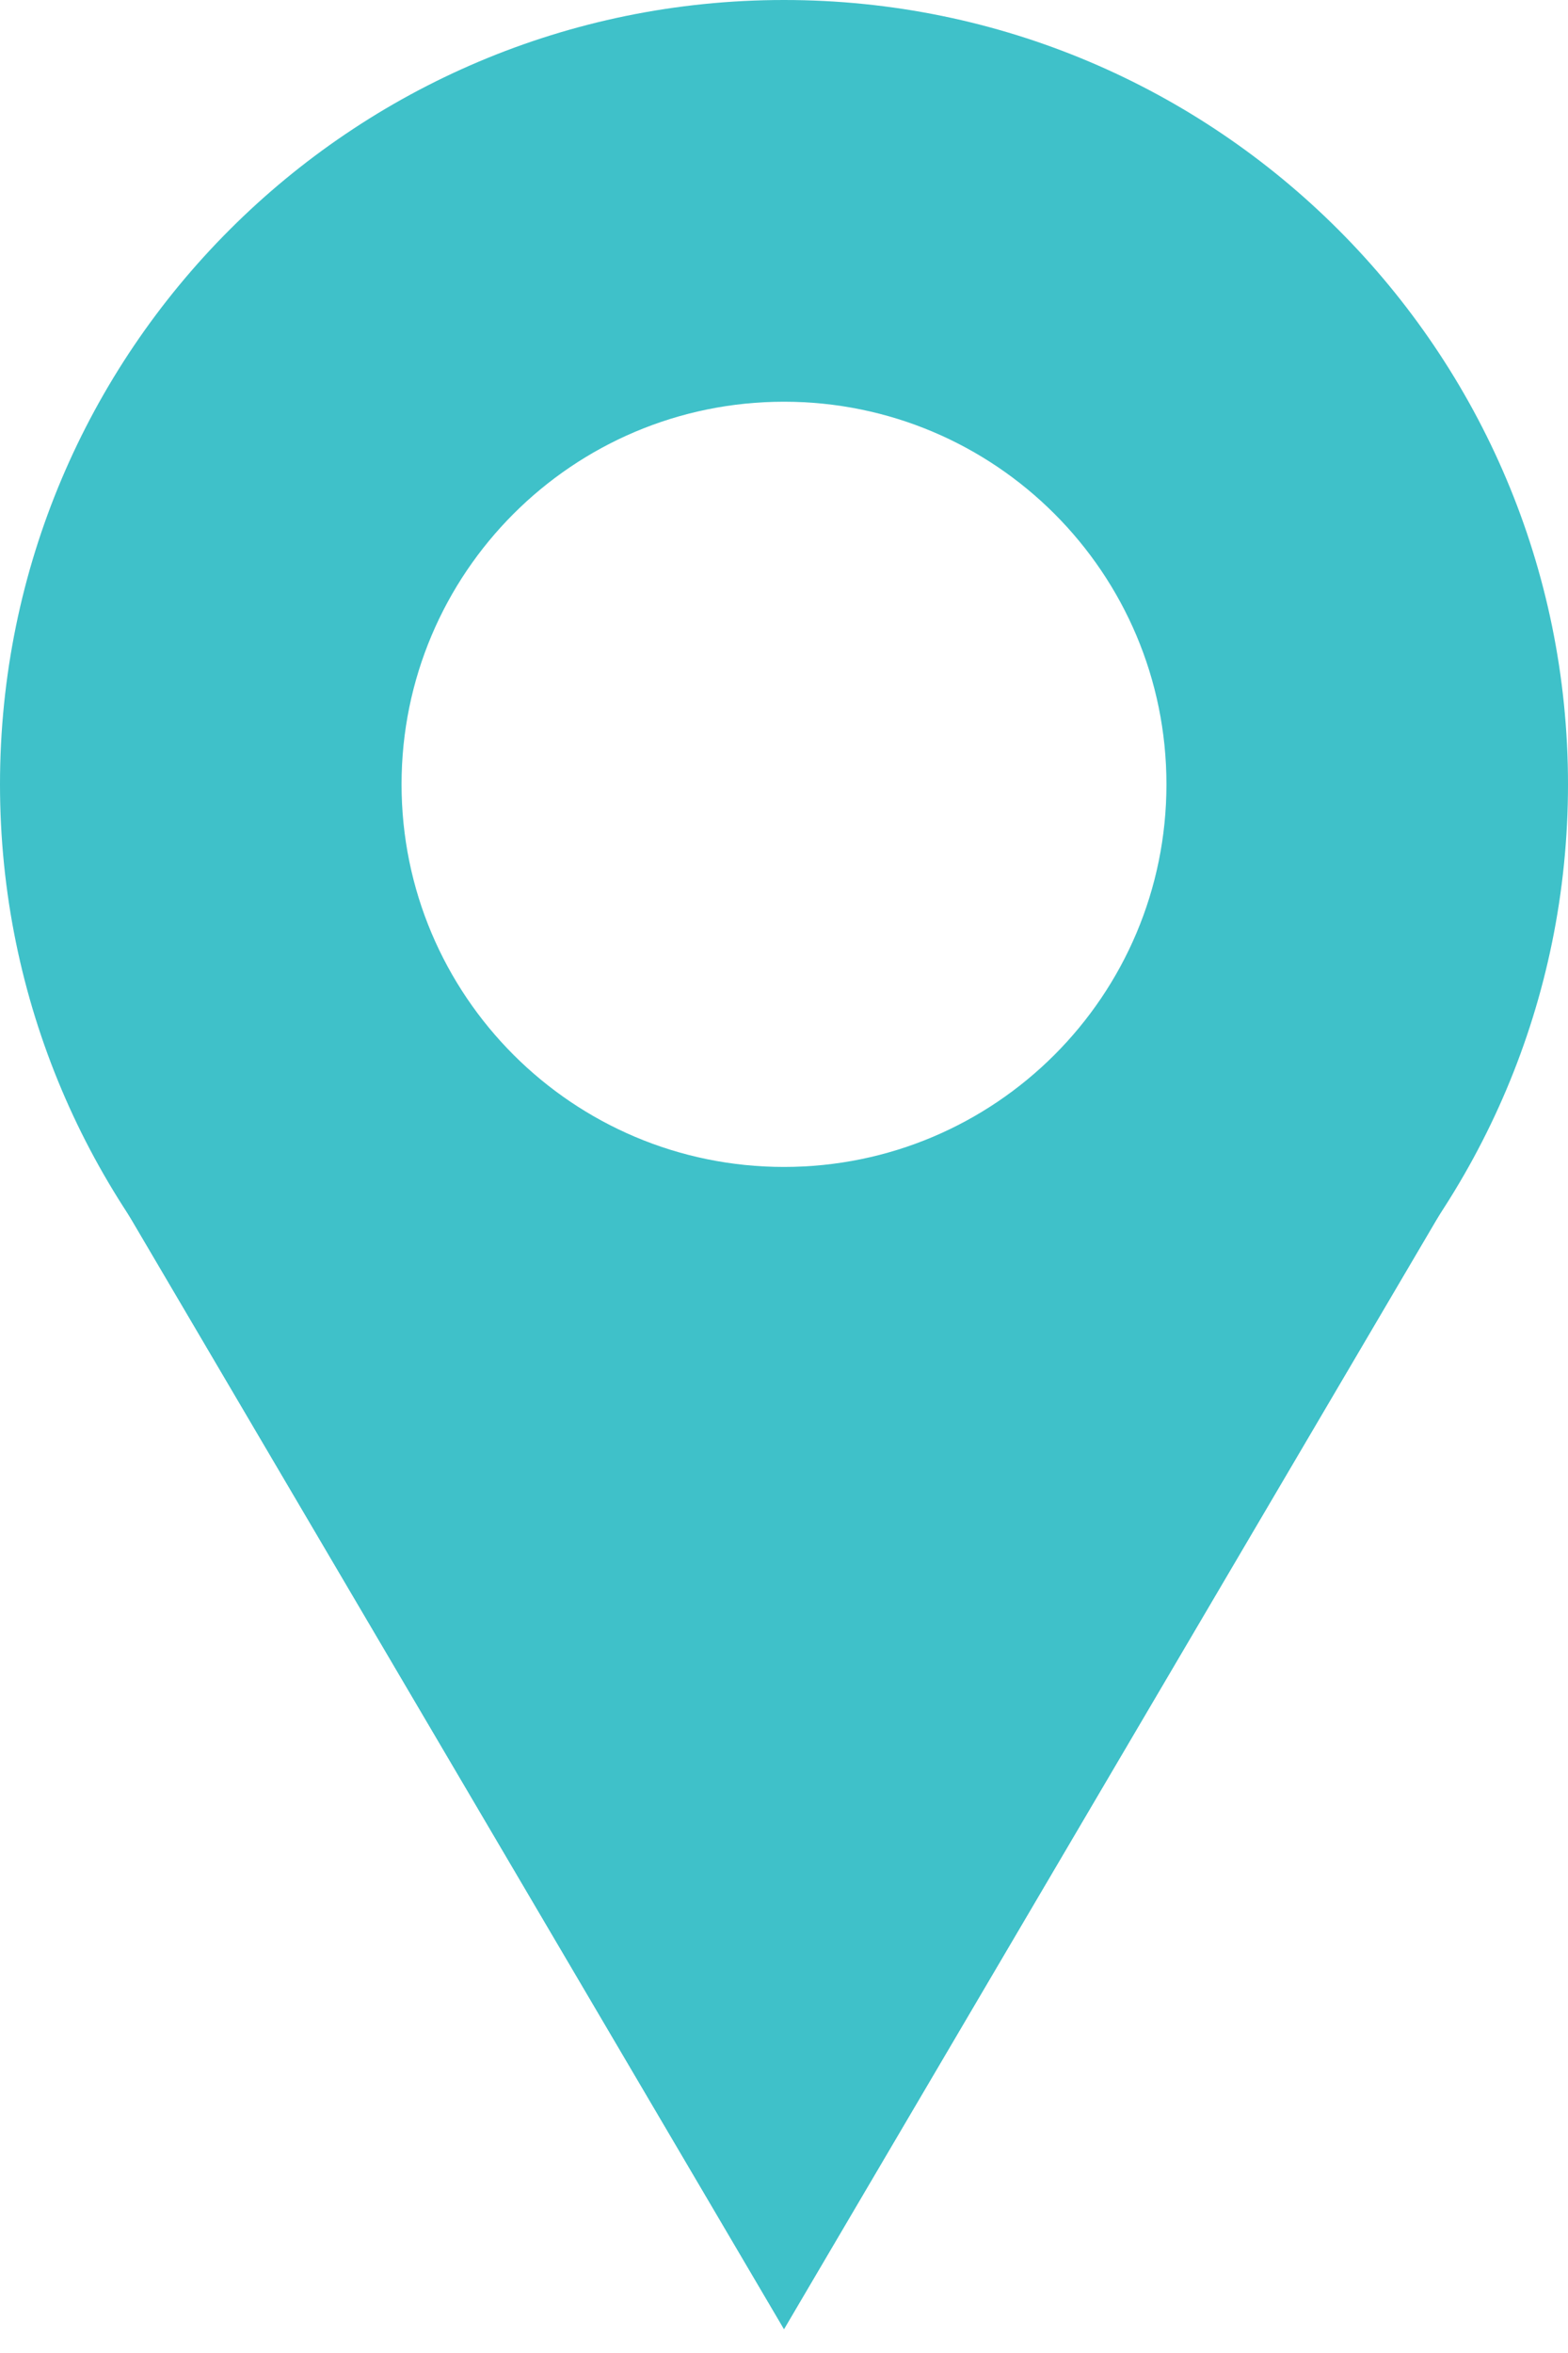 <svg width="64" height="96" viewBox="0 0 64 96" fill="none" xmlns="http://www.w3.org/2000/svg">
<path fill-rule="evenodd" clip-rule="evenodd" d="M32 47.61C40.621 47.61 47.61 40.621 47.61 32C47.61 23.379 40.621 16.39 32 16.39C23.379 16.39 16.39 23.379 16.39 32C16.39 40.621 23.379 47.61 32 47.61ZM32 64C49.673 64 64 49.673 64 32C64 14.327 49.673 0 32 0C14.327 0 0 14.327 0 32C0 49.673 14.327 64 32 64Z" fill="#3FC1C9"/>
<path d="M32 95.024L59.037 49.073H4.963L32 95.024Z" fill="#3FC1C9"/>
<path fill-rule="evenodd" clip-rule="evenodd" d="M32 95.024L4.963 49.073H59.037L32 95.024ZM32 94.64L5.304 49.268H58.696L32 94.64Z" fill="#3FC1C9"/>
</svg>
